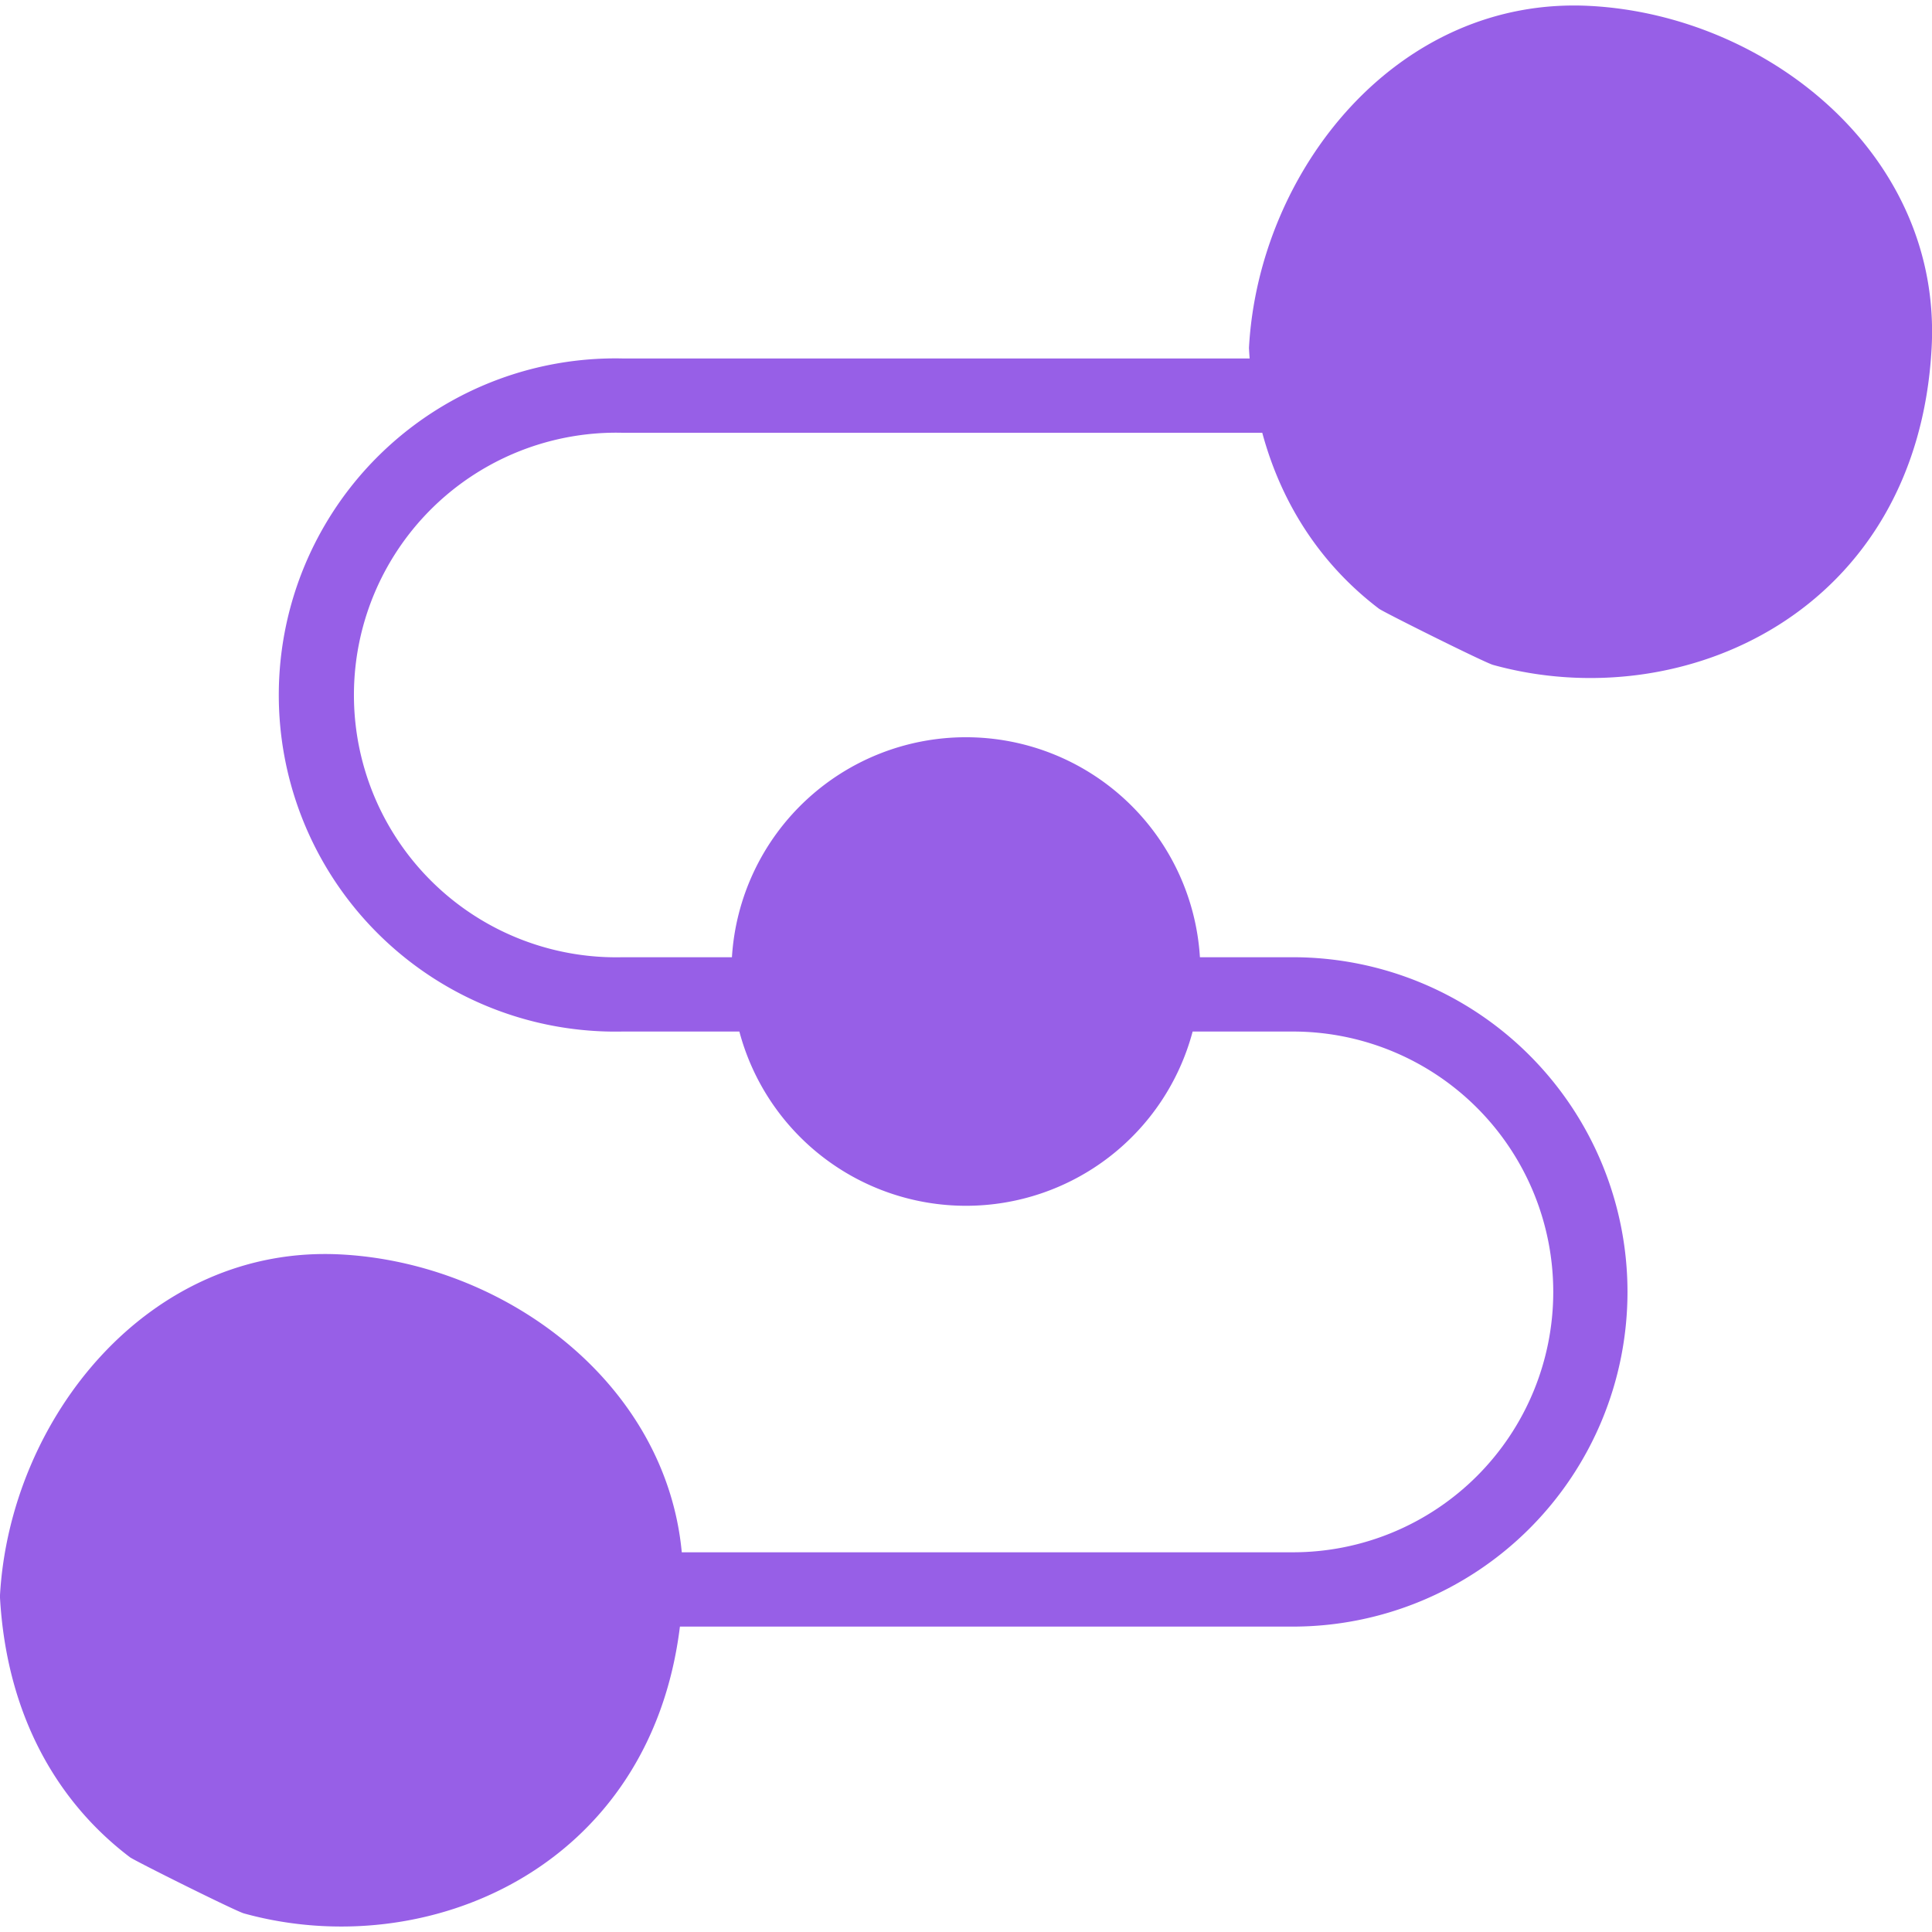<svg xmlns="http://www.w3.org/2000/svg" width="26" height="26" viewBox="0 0 26 26">
    <path fill="#975FE7" fill-rule="nonzero" d="M9.95 13.882H8.377a4.53 4.53 0 1 1 0-9.058h8.44a6.085 6.085 0 0 1-.009-.142C16.938 2.29 18.81-.06 21.402.08c2.387.128 4.734 2.005 4.593 4.602-.191 3.553-3.342 4.974-5.902 4.266-.117-.033-1.472-.709-1.535-.756-.722-.548-1.292-1.336-1.571-2.368h-8.61a3.53 3.53 0 1 0 0 7.058H9.85a3.155 3.155 0 0 1 6.298 0h1.25a4.504 4.504 0 0 1 0 9.008H9.15c-.4 3.254-3.406 4.54-5.867 3.86-.117-.033-1.472-.709-1.534-.756-.97-.735-1.663-1.903-1.75-3.51.129-2.392 2.002-4.742 4.594-4.602 2.2.118 4.367 1.723 4.582 4.008h8.224a3.504 3.504 0 1 0 0-7.008H16.05a3.156 3.156 0 0 1-6.1 0z"/>
</svg>
